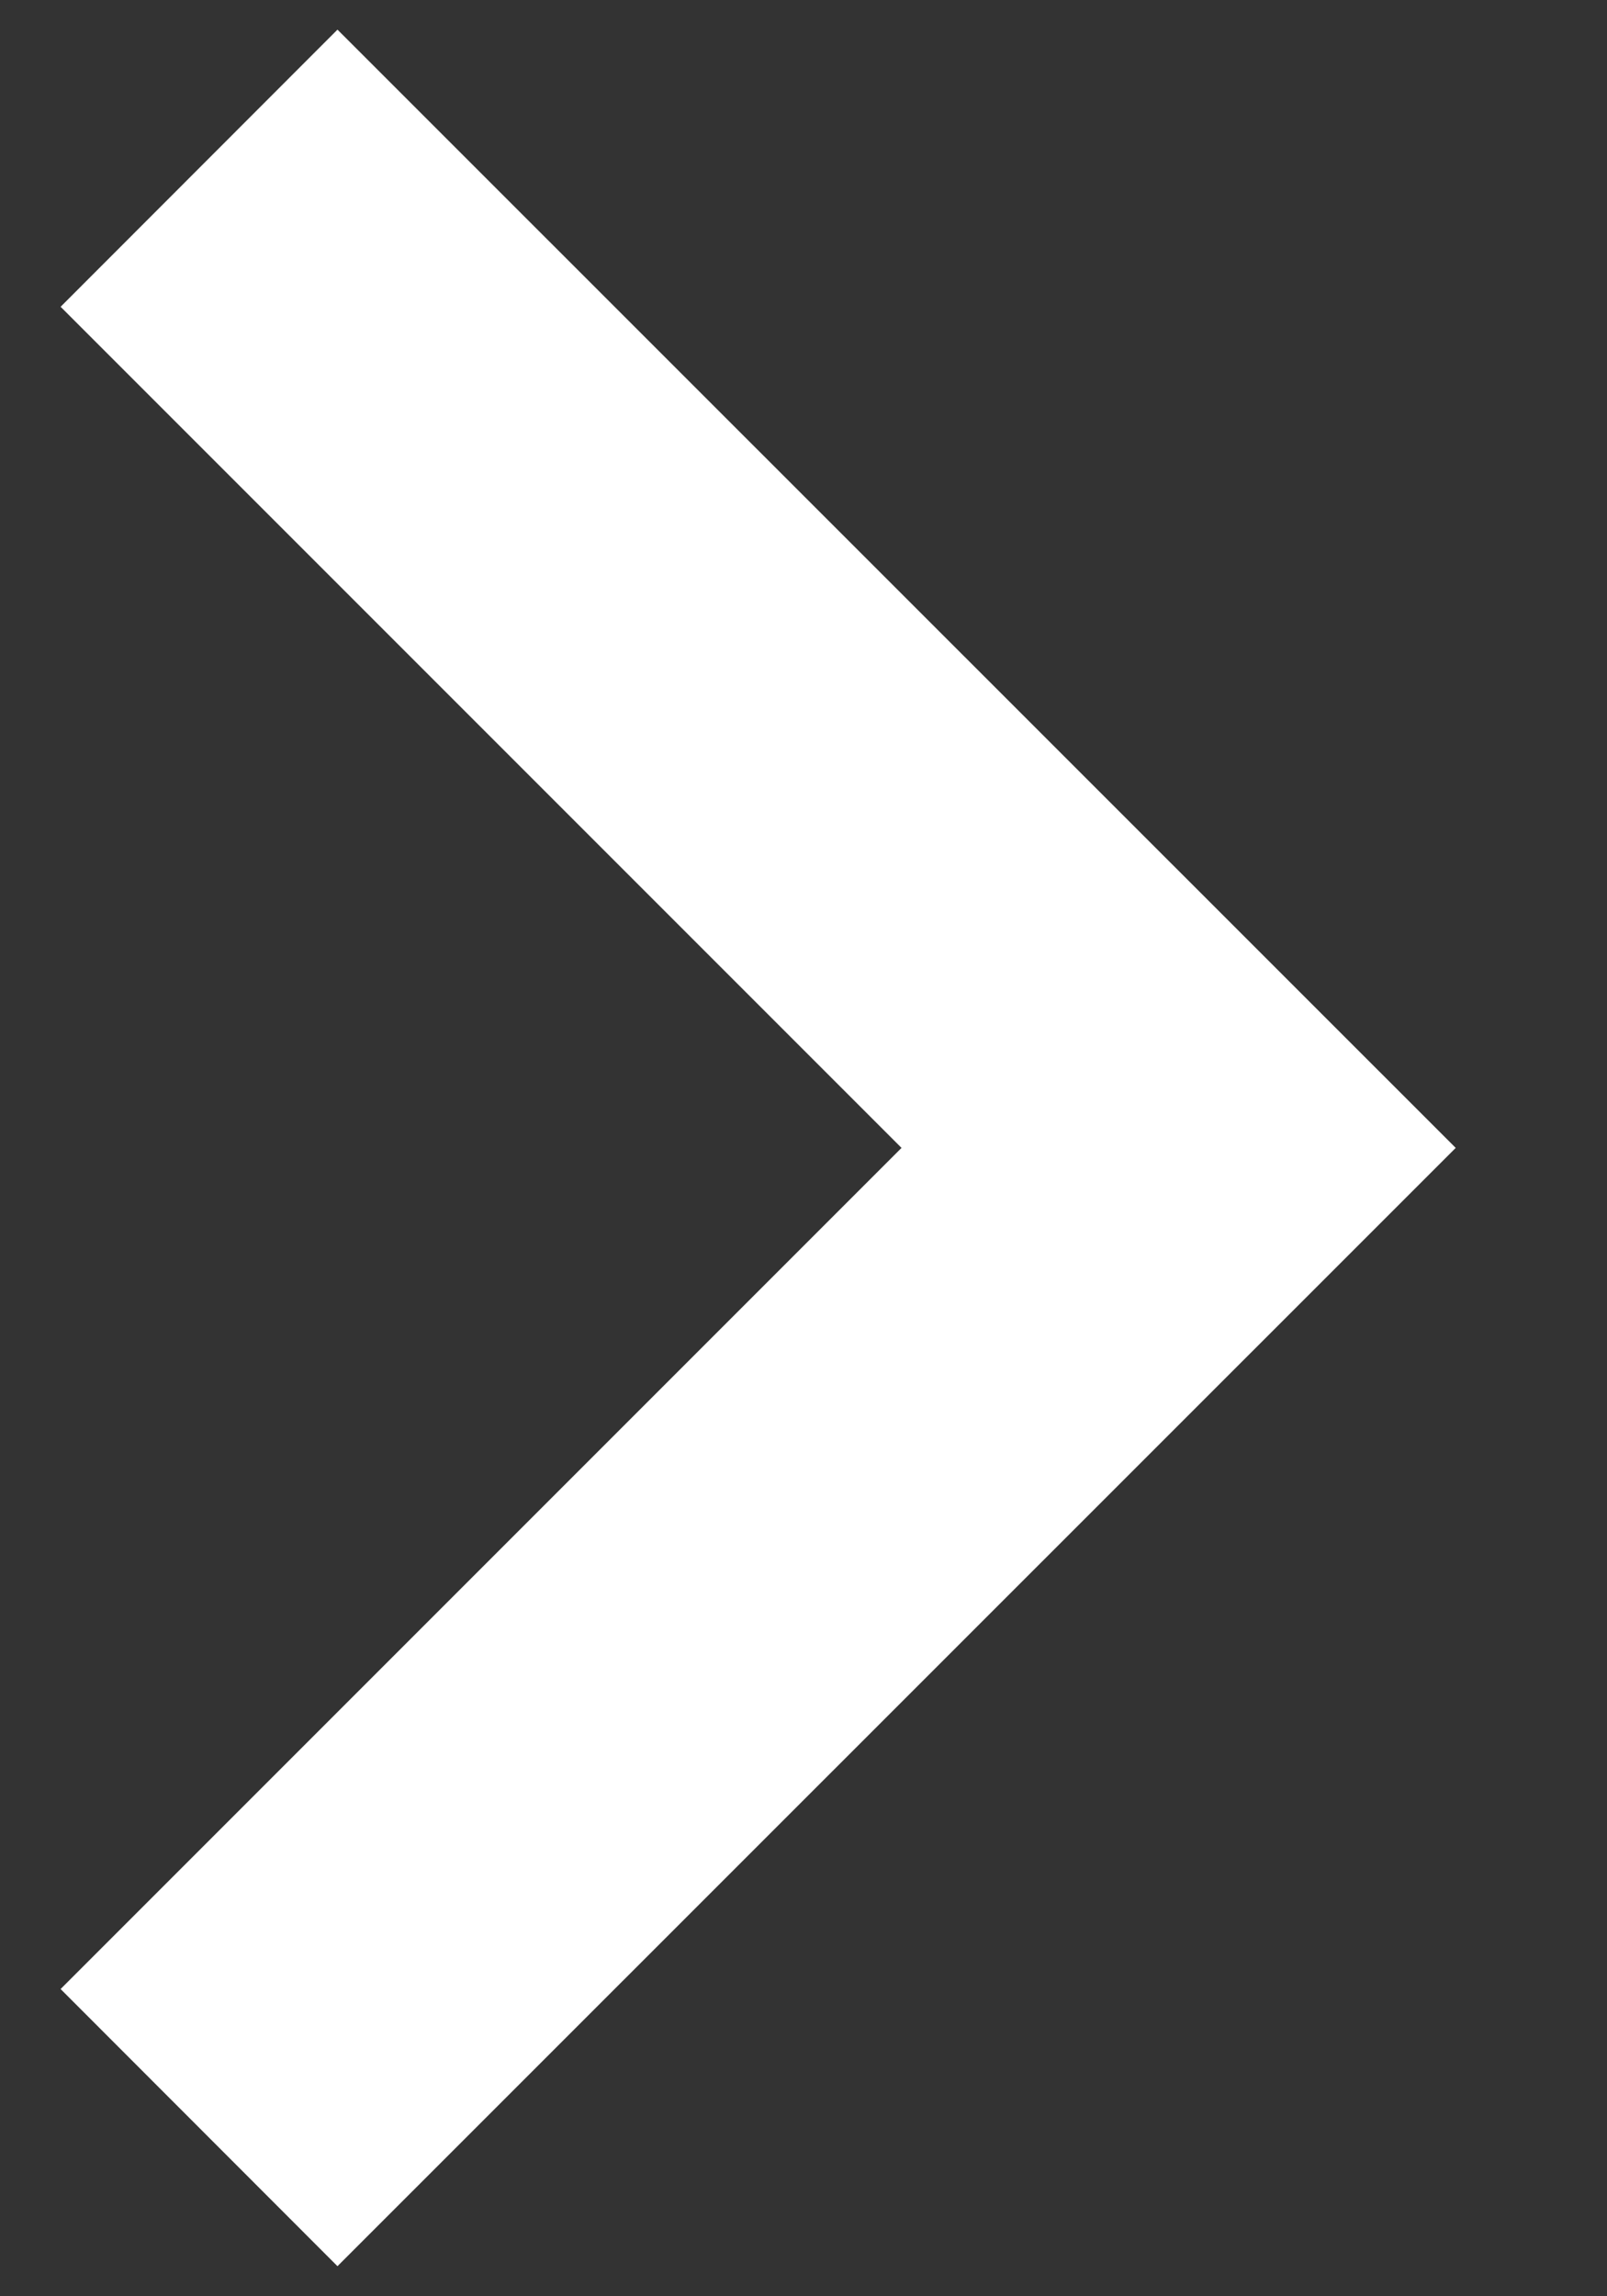 <svg width="7" height="10" viewBox="0 0 7 10" fill="none" xmlns="http://www.w3.org/2000/svg">
<rect x="0" y="0" width="7" height="10" fill="#333333" stroke="none"/>
<path fill-rule="evenodd" clip-rule="evenodd" d="M1.47 0.129L6.341 4.999L1.47 9.869L0.264 8.662L3.927 4.999L0.264 1.336L1.47 0.129Z" fill="white"/>
</svg>
